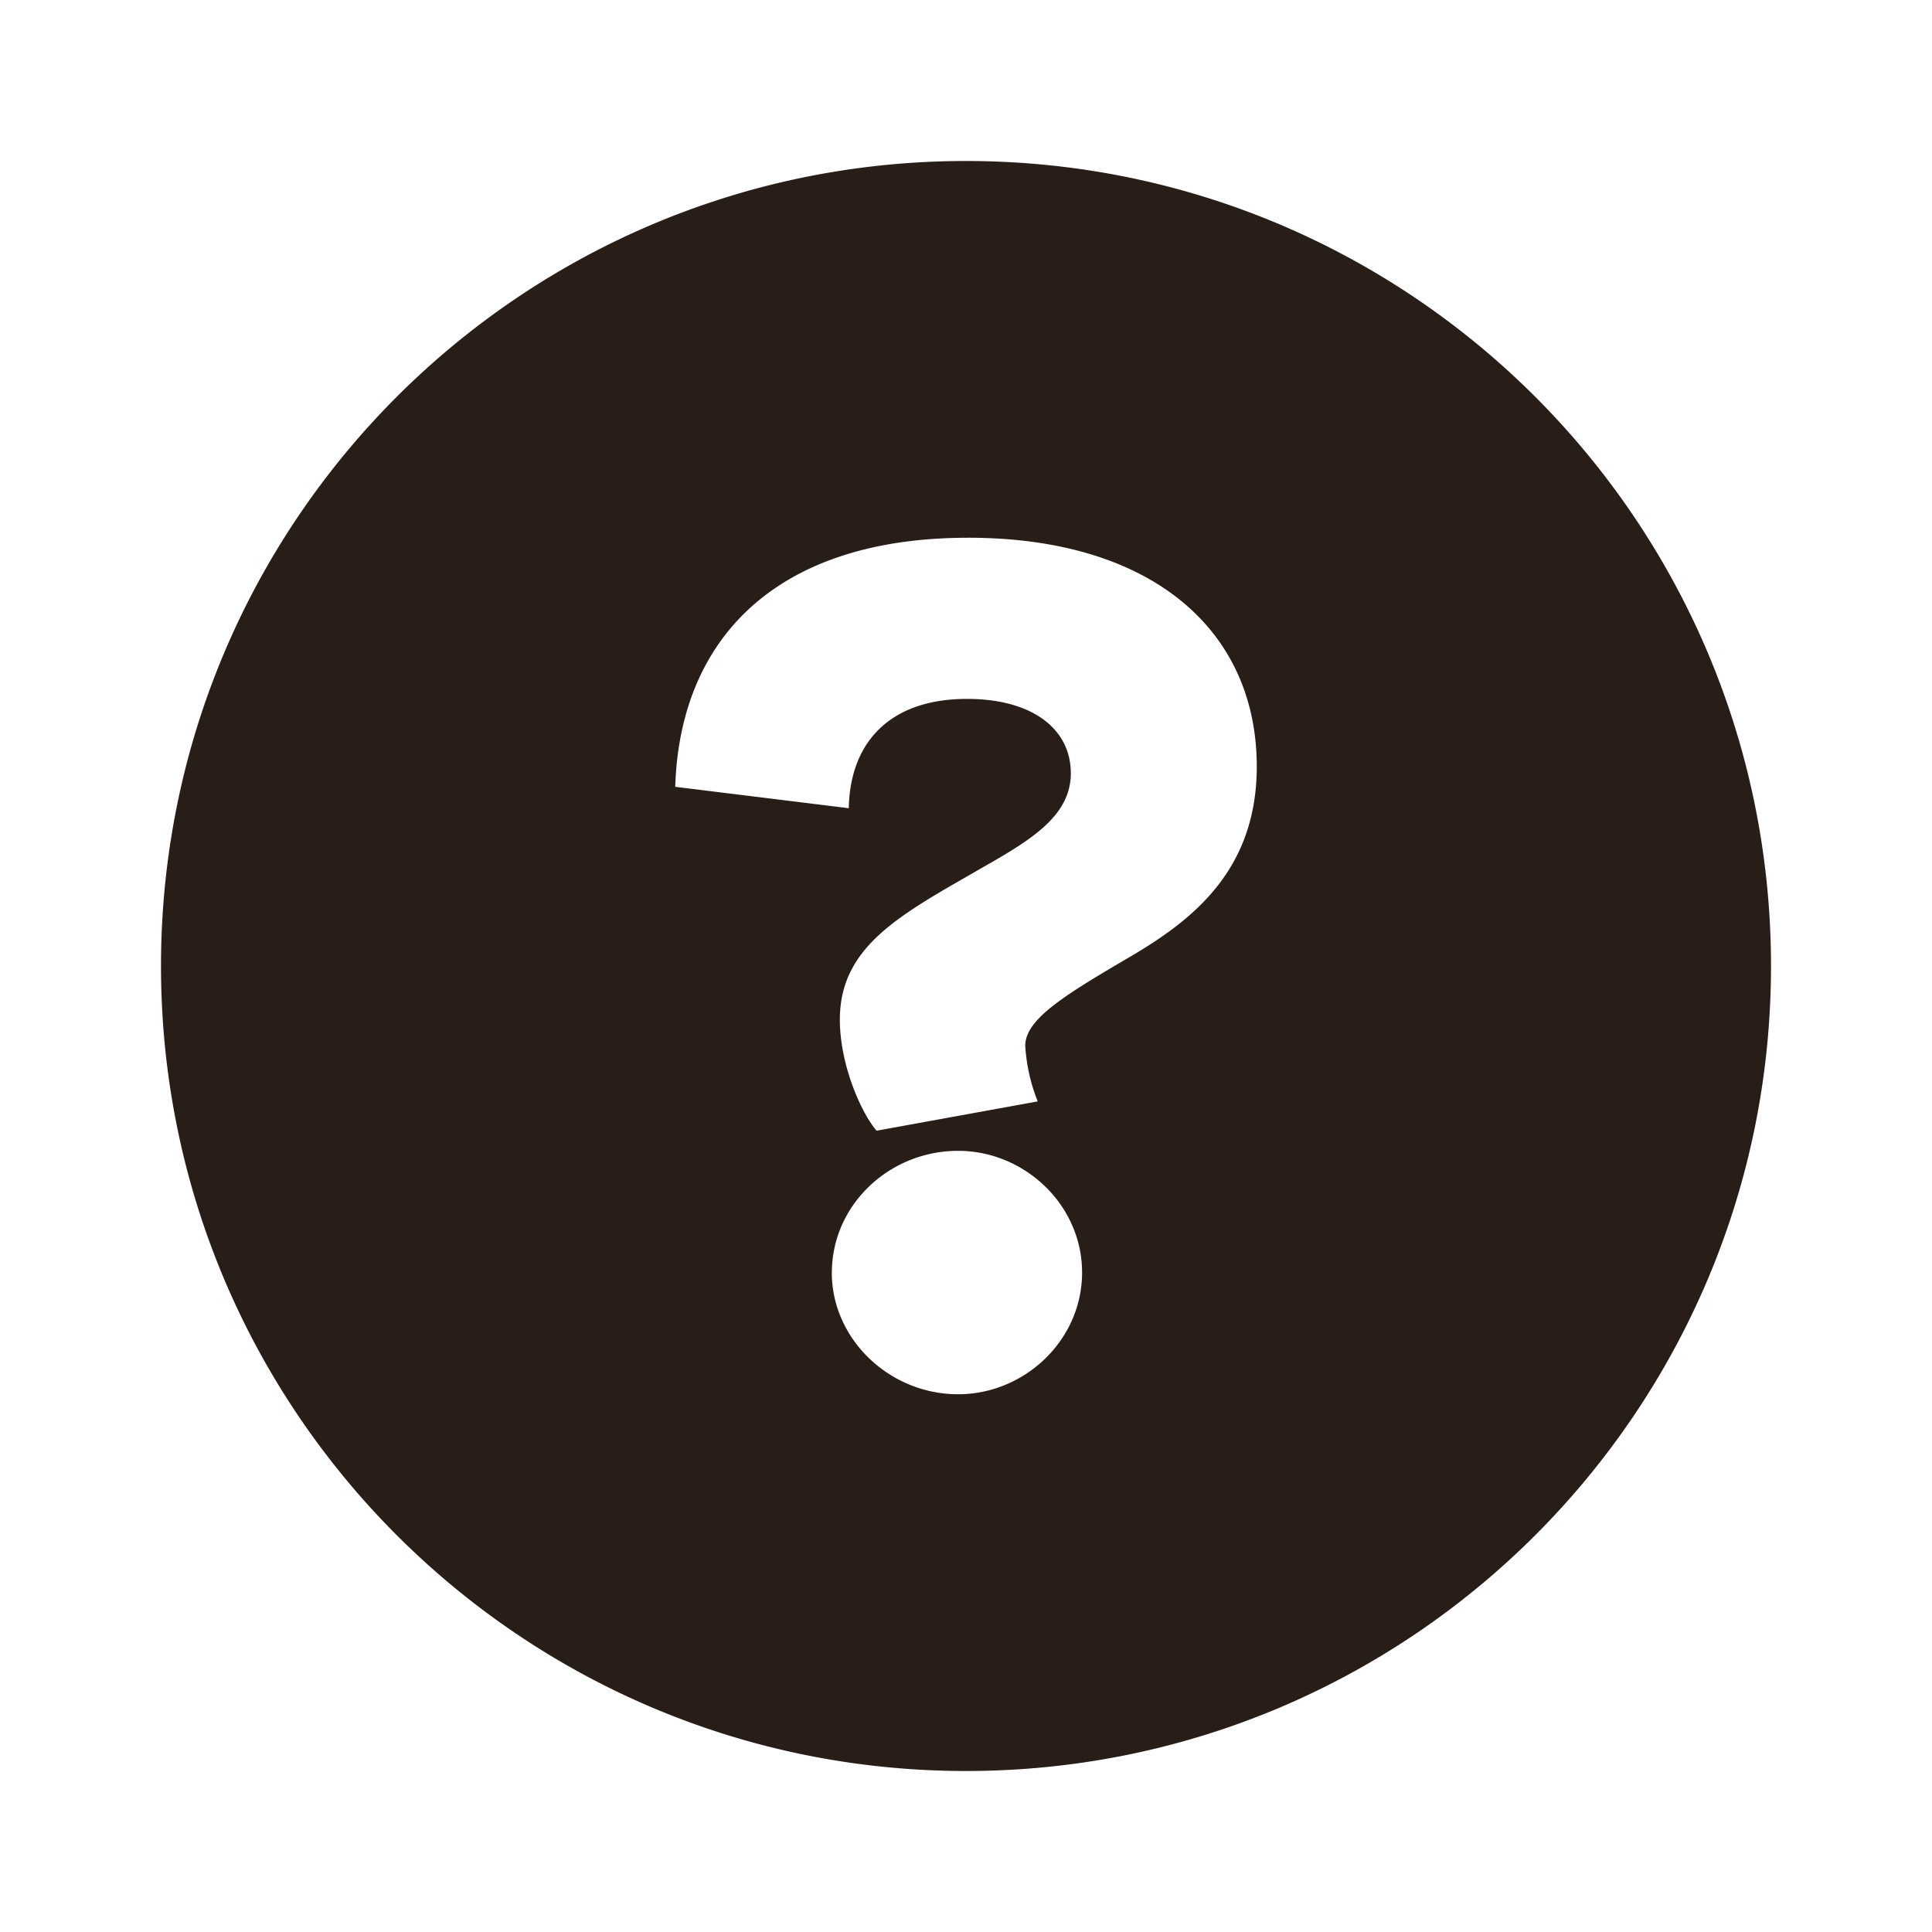 <svg xmlns="http://www.w3.org/2000/svg" width="24" height="24" fill="none"><path fill="#291D18" d="M2 12C2 6.477 6.477 2 12 2s10 4.477 10 10-4.477 10-10 10S2 17.523 2 12m8.433.666c0 .574.274 1.17.456 1.38l2.002-.364a2.216 2.216 0 0 1-.155-.691c0-.336.51-.641 1.322-1.117.756-.448 1.554-1.064 1.554-2.352 0-1.68-1.288-2.842-3.584-2.842-2.408 0-3.584 1.274-3.64 3.094l2.156.266c.014-.798.49-1.358 1.47-1.358.798 0 1.288.364 1.288.924 0 .504-.448.798-1.008 1.12l-.003.001-.253.146c-.912.523-1.605.92-1.605 1.793m-.1 3.142c0 .826.715 1.512 1.569 1.512.826 0 1.54-.672 1.54-1.512s-.714-1.512-1.54-1.512c-.854 0-1.568.672-1.568 1.512"/></svg>
